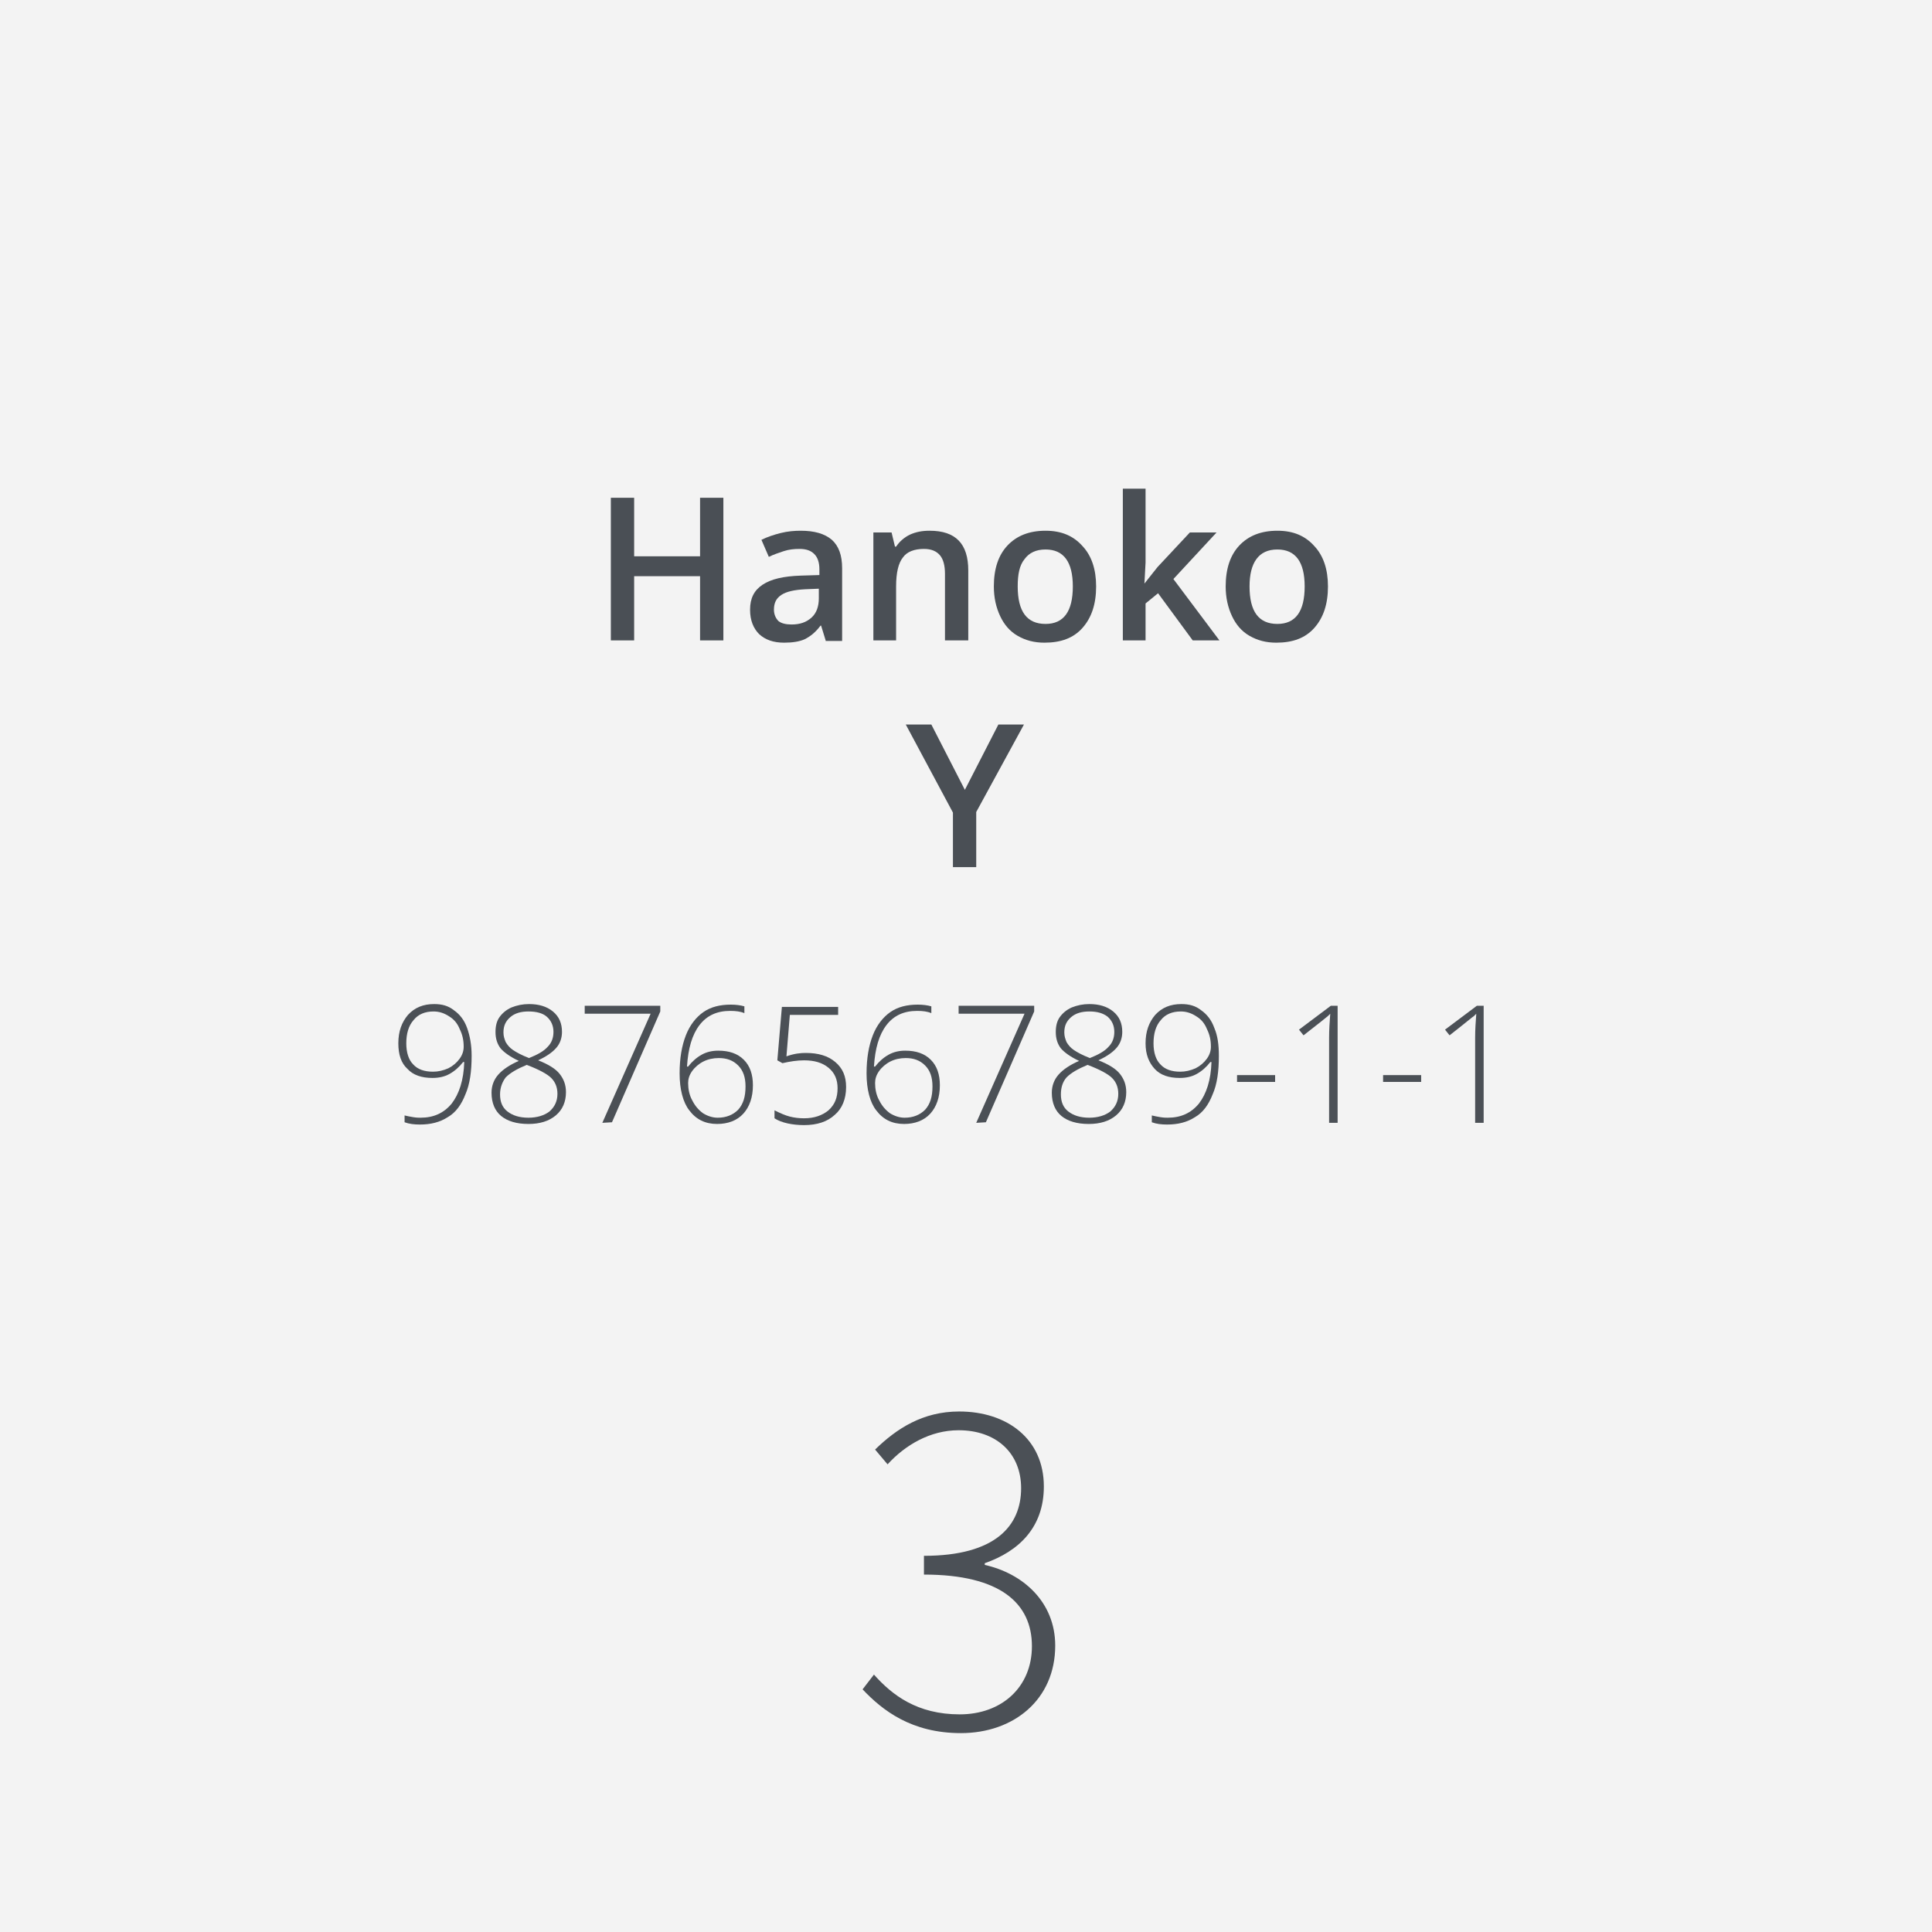 <?xml version="1.0" encoding="utf-8"?>
<!-- Generator: Adobe Illustrator 18.0.0, SVG Export Plug-In . SVG Version: 6.00 Build 0)  -->
<!DOCTYPE svg PUBLIC "-//W3C//DTD SVG 1.1//EN" "http://www.w3.org/Graphics/SVG/1.1/DTD/svg11.dtd">
<svg version="1.1" id="Layer_1" xmlns="http://www.w3.org/2000/svg" xmlns:xlink="http://www.w3.org/1999/xlink" x="0px" y="0px"
	 viewBox="0 0 340 340" enable-background="new 0 0 340 340" xml:space="preserve">
<rect fill="#F3F3F3" width="340" height="340"/>
<g>
	<g enable-background="new    ">
		<path fill="#4B5056" d="M83,185.8c0,2.7-0.3,5-1.1,6.8c-0.7,1.8-1.7,3.2-3.1,4c-1.4,0.9-3,1.3-4.9,1.3c-1,0-1.9-0.1-2.7-0.4v-1.2
			c0.4,0.1,0.9,0.2,1.5,0.3s1,0.1,1.3,0.1c2.3,0,4.1-0.8,5.5-2.5c1.3-1.7,2.1-4.1,2.2-7.3h-0.2c-0.7,0.9-1.5,1.6-2.4,2.1
			s-1.9,0.7-3,0.7c-1.9,0-3.4-0.5-4.4-1.6c-1.1-1-1.6-2.5-1.6-4.5c0-2.1,0.6-3.7,1.7-5c1.2-1.3,2.7-1.9,4.6-1.9
			c1.4,0,2.5,0.3,3.5,1.1c1,0.7,1.8,1.7,2.3,3.1C82.7,182.3,83,183.9,83,185.8z M76.3,178c-1.5,0-2.7,0.5-3.5,1.5
			c-0.9,1-1.3,2.4-1.3,4.1c0,1.6,0.4,2.9,1.2,3.7c0.8,0.9,2,1.3,3.5,1.3c0.9,0,1.8-0.2,2.7-0.6c0.8-0.4,1.5-1,2-1.7s0.7-1.4,0.7-2.1
			c0-1.1-0.2-2.1-0.7-3.1c-0.4-1-1-1.7-1.8-2.2C78.2,178.3,77.3,178,76.3,178z"/>
		<path fill="#4B5056" d="M93.1,176.7c1.7,0,3.1,0.4,4.2,1.3c1.1,0.9,1.6,2.1,1.6,3.6c0,1-0.3,2-1,2.8s-1.7,1.5-3.2,2.2
			c1.8,0.7,3.1,1.5,3.8,2.4c0.7,0.9,1.1,1.9,1.1,3.2c0,1.7-0.6,3.1-1.8,4.1c-1.2,1-2.8,1.5-4.8,1.5c-2.1,0-3.7-0.5-4.8-1.4
			c-1.1-0.9-1.7-2.3-1.7-4.1c0-1.2,0.4-2.3,1.2-3.2c0.8-0.9,2-1.7,3.6-2.4c-1.5-0.7-2.6-1.5-3.2-2.2c-0.6-0.8-0.9-1.7-0.9-2.9
			c0-1,0.2-1.9,0.7-2.6c0.5-0.7,1.2-1.3,2.1-1.7C91,176.9,92,176.7,93.1,176.7z M88,192.6c0,1.3,0.4,2.3,1.3,3s2.1,1.1,3.7,1.1
			c1.5,0,2.8-0.4,3.7-1.1c0.9-0.8,1.4-1.8,1.4-3.1c0-1.2-0.4-2.1-1.1-2.8s-2.2-1.5-4.3-2.3c-1.7,0.7-2.9,1.4-3.7,2.2
			C88.4,190.4,88,191.4,88,192.6z M93,178c-1.3,0-2.4,0.3-3.2,1c-0.8,0.7-1.2,1.5-1.2,2.7c0,0.7,0.2,1.2,0.4,1.7
			c0.3,0.5,0.7,1,1.3,1.4c0.6,0.4,1.5,0.9,2.8,1.4c1.5-0.6,2.6-1.2,3.3-2c0.7-0.7,1-1.6,1-2.6c0-1.1-0.4-2-1.2-2.7
			C95.5,178.3,94.4,178,93,178z"/>
		<path fill="#4B5056" d="M106,197.6l8.5-19.2h-11.6V177h13.3v1l-8.5,19.5L106,197.6L106,197.6z"/>
		<path fill="#4B5056" d="M119.6,188.9c0-2.7,0.4-4.9,1.1-6.7s1.8-3.2,3.1-4.1c1.3-0.9,2.9-1.3,4.8-1.3c0.9,0,1.7,0.1,2.4,0.3v1.2
			c-0.7-0.3-1.5-0.4-2.5-0.4c-2.3,0-4.1,0.8-5.4,2.5s-2,4.1-2.2,7.3h0.2c0.7-0.9,1.5-1.6,2.4-2.1s1.9-0.7,2.9-0.7
			c1.9,0,3.4,0.5,4.5,1.6s1.6,2.6,1.6,4.5c0,2.1-0.6,3.8-1.7,5c-1.1,1.2-2.7,1.8-4.6,1.8c-2.1,0-3.7-0.8-4.9-2.4
			C120.2,194,119.6,191.7,119.6,188.9z M126.3,196.7c1.5,0,2.7-0.5,3.6-1.4c0.9-1,1.3-2.3,1.3-4.1c0-1.6-0.4-2.8-1.3-3.7
			c-0.9-0.9-2-1.3-3.4-1.3c-1,0-1.9,0.2-2.7,0.6c-0.8,0.4-1.5,1-2,1.7s-0.7,1.4-0.7,2.1c0,1,0.2,2.1,0.7,3c0.5,1,1.1,1.7,1.9,2.3
			C124.5,196.4,125.4,196.7,126.3,196.7z"/>
		<path fill="#4B5056" d="M141.8,185.3c2.2,0,3.9,0.5,5.2,1.6s1.9,2.5,1.9,4.4c0,2.1-0.7,3.8-2,4.9c-1.3,1.2-3.1,1.8-5.4,1.8
			c-1,0-2-0.1-2.9-0.3s-1.7-0.5-2.3-0.9v-1.4c1,0.5,1.9,0.9,2.7,1.1c0.8,0.2,1.6,0.3,2.5,0.3c1.8,0,3.2-0.5,4.3-1.4
			c1.1-1,1.6-2.2,1.6-3.9c0-1.5-0.5-2.7-1.6-3.6c-1.1-0.9-2.5-1.3-4.3-1.3c-1.2,0-2.5,0.2-3.8,0.5l-0.9-0.5l0.8-9.4h9.9v1.4H139
			l-0.6,7.3C139.8,185.4,140.9,185.3,141.8,185.3z"/>
		<path fill="#4B5056" d="M152.5,188.9c0-2.7,0.4-4.9,1.1-6.7c0.7-1.8,1.8-3.2,3.1-4.1s2.9-1.3,4.8-1.3c0.9,0,1.7,0.1,2.4,0.3v1.2
			c-0.7-0.3-1.5-0.4-2.5-0.4c-2.3,0-4.1,0.8-5.4,2.5s-2,4.1-2.2,7.3h0.2c0.7-0.9,1.5-1.6,2.4-2.1s1.9-0.7,2.9-0.7
			c1.9,0,3.4,0.5,4.5,1.6s1.6,2.6,1.6,4.5c0,2.1-0.6,3.8-1.7,5c-1.1,1.2-2.7,1.8-4.6,1.8c-2.1,0-3.7-0.8-4.9-2.4
			C153.1,194,152.5,191.7,152.5,188.9z M159.2,196.7c1.5,0,2.7-0.5,3.6-1.4c0.9-1,1.3-2.3,1.3-4.1c0-1.6-0.4-2.8-1.3-3.7
			c-0.9-0.9-2-1.3-3.4-1.3c-1,0-1.9,0.2-2.7,0.6c-0.8,0.4-1.5,1-2,1.7s-0.7,1.4-0.7,2.1c0,1,0.2,2.1,0.7,3c0.5,1,1.1,1.7,1.9,2.3
			C157.4,196.4,158.3,196.7,159.2,196.7z"/>
		<path fill="#4B5056" d="M171.8,197.6l8.5-19.2h-11.6V177H182v1l-8.5,19.5L171.8,197.6L171.8,197.6z"/>
		<path fill="#4B5056" d="M191.7,176.7c1.7,0,3.1,0.4,4.2,1.3s1.6,2.1,1.6,3.6c0,1-0.3,2-1,2.8s-1.7,1.5-3.2,2.2
			c1.8,0.7,3.1,1.5,3.8,2.4s1.1,1.9,1.1,3.2c0,1.7-0.6,3.1-1.8,4.1s-2.8,1.5-4.8,1.5c-2.1,0-3.7-0.5-4.8-1.4s-1.7-2.3-1.7-4.1
			c0-1.2,0.4-2.3,1.2-3.2s2-1.7,3.6-2.4c-1.5-0.7-2.6-1.5-3.2-2.2c-0.6-0.8-0.9-1.7-0.9-2.9c0-1,0.2-1.9,0.7-2.6s1.2-1.3,2.1-1.7
			C189.6,176.9,190.6,176.7,191.7,176.7z M186.7,192.6c0,1.3,0.4,2.3,1.3,3s2.1,1.1,3.7,1.1c1.5,0,2.8-0.4,3.7-1.1
			c0.9-0.8,1.4-1.8,1.4-3.1c0-1.2-0.4-2.1-1.1-2.8c-0.7-0.7-2.2-1.5-4.3-2.3c-1.7,0.7-2.9,1.4-3.7,2.2
			C187,190.4,186.7,191.4,186.7,192.6z M191.7,178c-1.3,0-2.4,0.3-3.2,1s-1.2,1.5-1.2,2.7c0,0.7,0.2,1.2,0.4,1.7
			c0.3,0.5,0.7,1,1.3,1.4s1.5,0.9,2.8,1.4c1.5-0.6,2.6-1.2,3.3-2c0.7-0.7,1-1.6,1-2.6c0-1.1-0.4-2-1.2-2.7
			C194.1,178.3,193.1,178,191.7,178z"/>
		<path fill="#4B5056" d="M214.5,185.8c0,2.7-0.3,5-1.1,6.8c-0.7,1.8-1.7,3.2-3.1,4c-1.4,0.9-3,1.3-4.9,1.3c-1,0-1.9-0.1-2.7-0.4
			v-1.2c0.4,0.1,0.9,0.2,1.5,0.3s1,0.1,1.3,0.1c2.3,0,4.1-0.8,5.5-2.5c1.3-1.7,2.1-4.1,2.2-7.3H213c-0.7,0.9-1.5,1.6-2.4,2.1
			s-1.9,0.7-3,0.7c-1.9,0-3.4-0.5-4.4-1.6s-1.6-2.5-1.6-4.5c0-2.1,0.6-3.7,1.7-5c1.2-1.3,2.7-1.9,4.6-1.9c1.4,0,2.5,0.3,3.5,1.1
			c1,0.7,1.8,1.7,2.3,3.1C214.3,182.3,214.5,183.9,214.5,185.8z M207.8,178c-1.5,0-2.7,0.5-3.5,1.5c-0.9,1-1.3,2.4-1.3,4.1
			c0,1.6,0.4,2.9,1.2,3.7c0.8,0.9,2,1.3,3.5,1.3c0.9,0,1.8-0.2,2.7-0.6c0.8-0.4,1.5-1,2-1.7s0.7-1.4,0.7-2.1c0-1.1-0.2-2.1-0.7-3.1
			c-0.4-1-1-1.7-1.8-2.2C209.7,178.3,208.8,178,207.8,178z"/>
		<path fill="#4B5056" d="M217.7,190.4v-1.2h6.7v1.2H217.7z"/>
		<path fill="#4B5056" d="M235.3,197.6h-1.4v-15c0-1.4,0.1-2.8,0.2-4.2c-0.1,0.1-0.3,0.3-0.4,0.4s-1.6,1.3-4.3,3.4l-0.8-1l5.6-4.2
			h1.2v20.6H235.3z"/>
		<path fill="#4B5056" d="M243.4,190.4v-1.2h6.7v1.2H243.4z"/>
		<path fill="#4B5056" d="M261,197.6h-1.4v-15c0-1.4,0.1-2.8,0.2-4.2c-0.1,0.1-0.3,0.3-0.4,0.4c-0.2,0.1-1.6,1.3-4.3,3.4l-0.8-1
			l5.6-4.2h1.2v20.6H261z"/>
	</g>
</g>
<g>
	<g enable-background="new    ">
		<path fill="#4B5056" d="M153.8,294.7c3.2,3.6,7.6,7,15.1,7c7.4,0,12.7-4.8,12.7-12c0-7.5-5.5-12.6-19-12.6v-3.3
			c12.6,0,17.1-5.3,17.1-11.9c0-6.2-4.4-10.2-11-10.2c-5,0-9.4,2.6-12.5,6l-2.2-2.6c3.8-3.7,8.4-6.7,14.8-6.7
			c8.4,0,14.9,4.8,14.9,13.2c0,7.2-4.4,11.4-10.4,13.5v0.3c6.7,1.5,12.4,6.5,12.4,14.2c0,9.5-7.3,15.4-16.6,15.4
			c-8.7,0-13.8-4-17.3-7.7L153.8,294.7z"/>
	</g>
</g>
<g>
	<g>
		<path fill="#4A4F55" d="M127.3,112.7h-4.1v-11.3h-11.6v11.3h-4.1V87.6h4.1v10.3h11.6V87.6h4.1V112.7z"/>
		<path fill="#4A4F55" d="M145.3,112.7l-0.8-2.6h-0.1c-0.9,1.2-1.8,1.9-2.8,2.4c-0.9,0.4-2.1,0.6-3.6,0.6c-1.9,0-3.3-0.5-4.4-1.5
			c-1-1-1.6-2.4-1.6-4.3c0-2,0.7-3.4,2.2-4.4s3.7-1.5,6.7-1.6l3.3-0.1v-1c0-1.2-0.3-2.1-0.9-2.7c-0.6-0.6-1.4-0.9-2.6-0.9
			c-1,0-1.9,0.1-2.8,0.4c-0.9,0.3-1.8,0.6-2.6,1L134,95c1-0.5,2.2-0.9,3.4-1.2s2.4-0.4,3.5-0.4c2.4,0,4.2,0.5,5.5,1.6
			c1.2,1.1,1.8,2.7,1.8,5v12.8H145.3z M139.3,109.9c1.5,0,2.6-0.4,3.5-1.2c0.9-0.8,1.3-2,1.3-3.4v-1.7l-2.4,0.1
			c-1.9,0.1-3.3,0.4-4.2,1c-0.9,0.6-1.3,1.4-1.3,2.6c0,0.8,0.3,1.5,0.8,2C137.5,109.7,138.3,109.9,139.3,109.9z"/>
		<path fill="#4A4F55" d="M170.4,112.7h-4.1V101c0-1.5-0.3-2.6-0.9-3.3c-0.6-0.7-1.5-1.1-2.8-1.1c-1.7,0-3,0.5-3.7,1.5
			c-0.8,1-1.2,2.7-1.2,5.1v9.5h-4v-19h3.2l0.6,2.5h0.2c0.6-0.9,1.4-1.6,2.4-2.1c1.1-0.5,2.2-0.7,3.5-0.7c4.6,0,6.8,2.3,6.8,7V112.7z
			"/>
		<path fill="#4A4F55" d="M192.9,103.2c0,3.1-0.8,5.5-2.4,7.3s-3.8,2.6-6.7,2.6c-1.8,0-3.3-0.4-4.7-1.2c-1.4-0.8-2.4-2-3.1-3.5
			s-1.1-3.2-1.1-5.2c0-3.1,0.8-5.5,2.4-7.2c1.6-1.7,3.8-2.6,6.7-2.6c2.8,0,4.9,0.9,6.5,2.7C192.1,97.8,192.9,100.2,192.9,103.2z
			 M179.1,103.2c0,4.4,1.6,6.6,4.9,6.6c3.2,0,4.8-2.2,4.8-6.6c0-4.3-1.6-6.5-4.8-6.5c-1.7,0-2.9,0.6-3.7,1.7
			C179.4,99.5,179.1,101.1,179.1,103.2z"/>
		<path fill="#4A4F55" d="M201.4,102.7l2.3-2.9l5.7-6.1h4.7l-7.6,8.2l8.1,10.8h-4.7l-6.1-8.3l-2.2,1.8v6.5h-4V86h4v13l-0.2,3.7
			H201.4z"/>
		<path fill="#4A4F55" d="M233.7,103.2c0,3.1-0.8,5.5-2.4,7.3s-3.8,2.6-6.7,2.6c-1.8,0-3.3-0.4-4.7-1.2c-1.4-0.8-2.4-2-3.1-3.5
			s-1.1-3.2-1.1-5.2c0-3.1,0.8-5.5,2.4-7.2c1.6-1.7,3.8-2.6,6.7-2.6c2.8,0,4.9,0.9,6.5,2.7C232.9,97.8,233.7,100.2,233.7,103.2z
			 M219.9,103.2c0,4.4,1.6,6.6,4.9,6.6c3.2,0,4.8-2.2,4.8-6.6c0-4.3-1.6-6.5-4.8-6.5c-1.7,0-2.9,0.6-3.7,1.7
			S219.9,101.1,219.9,103.2z"/>
		<path fill="#4A4F55" d="M169.8,139l5.9-11.5h4.5l-8.4,15.4v9.7h-4.1v-9.6l-8.3-15.5h4.5L169.8,139z"/>
	</g>
</g>
</svg>
